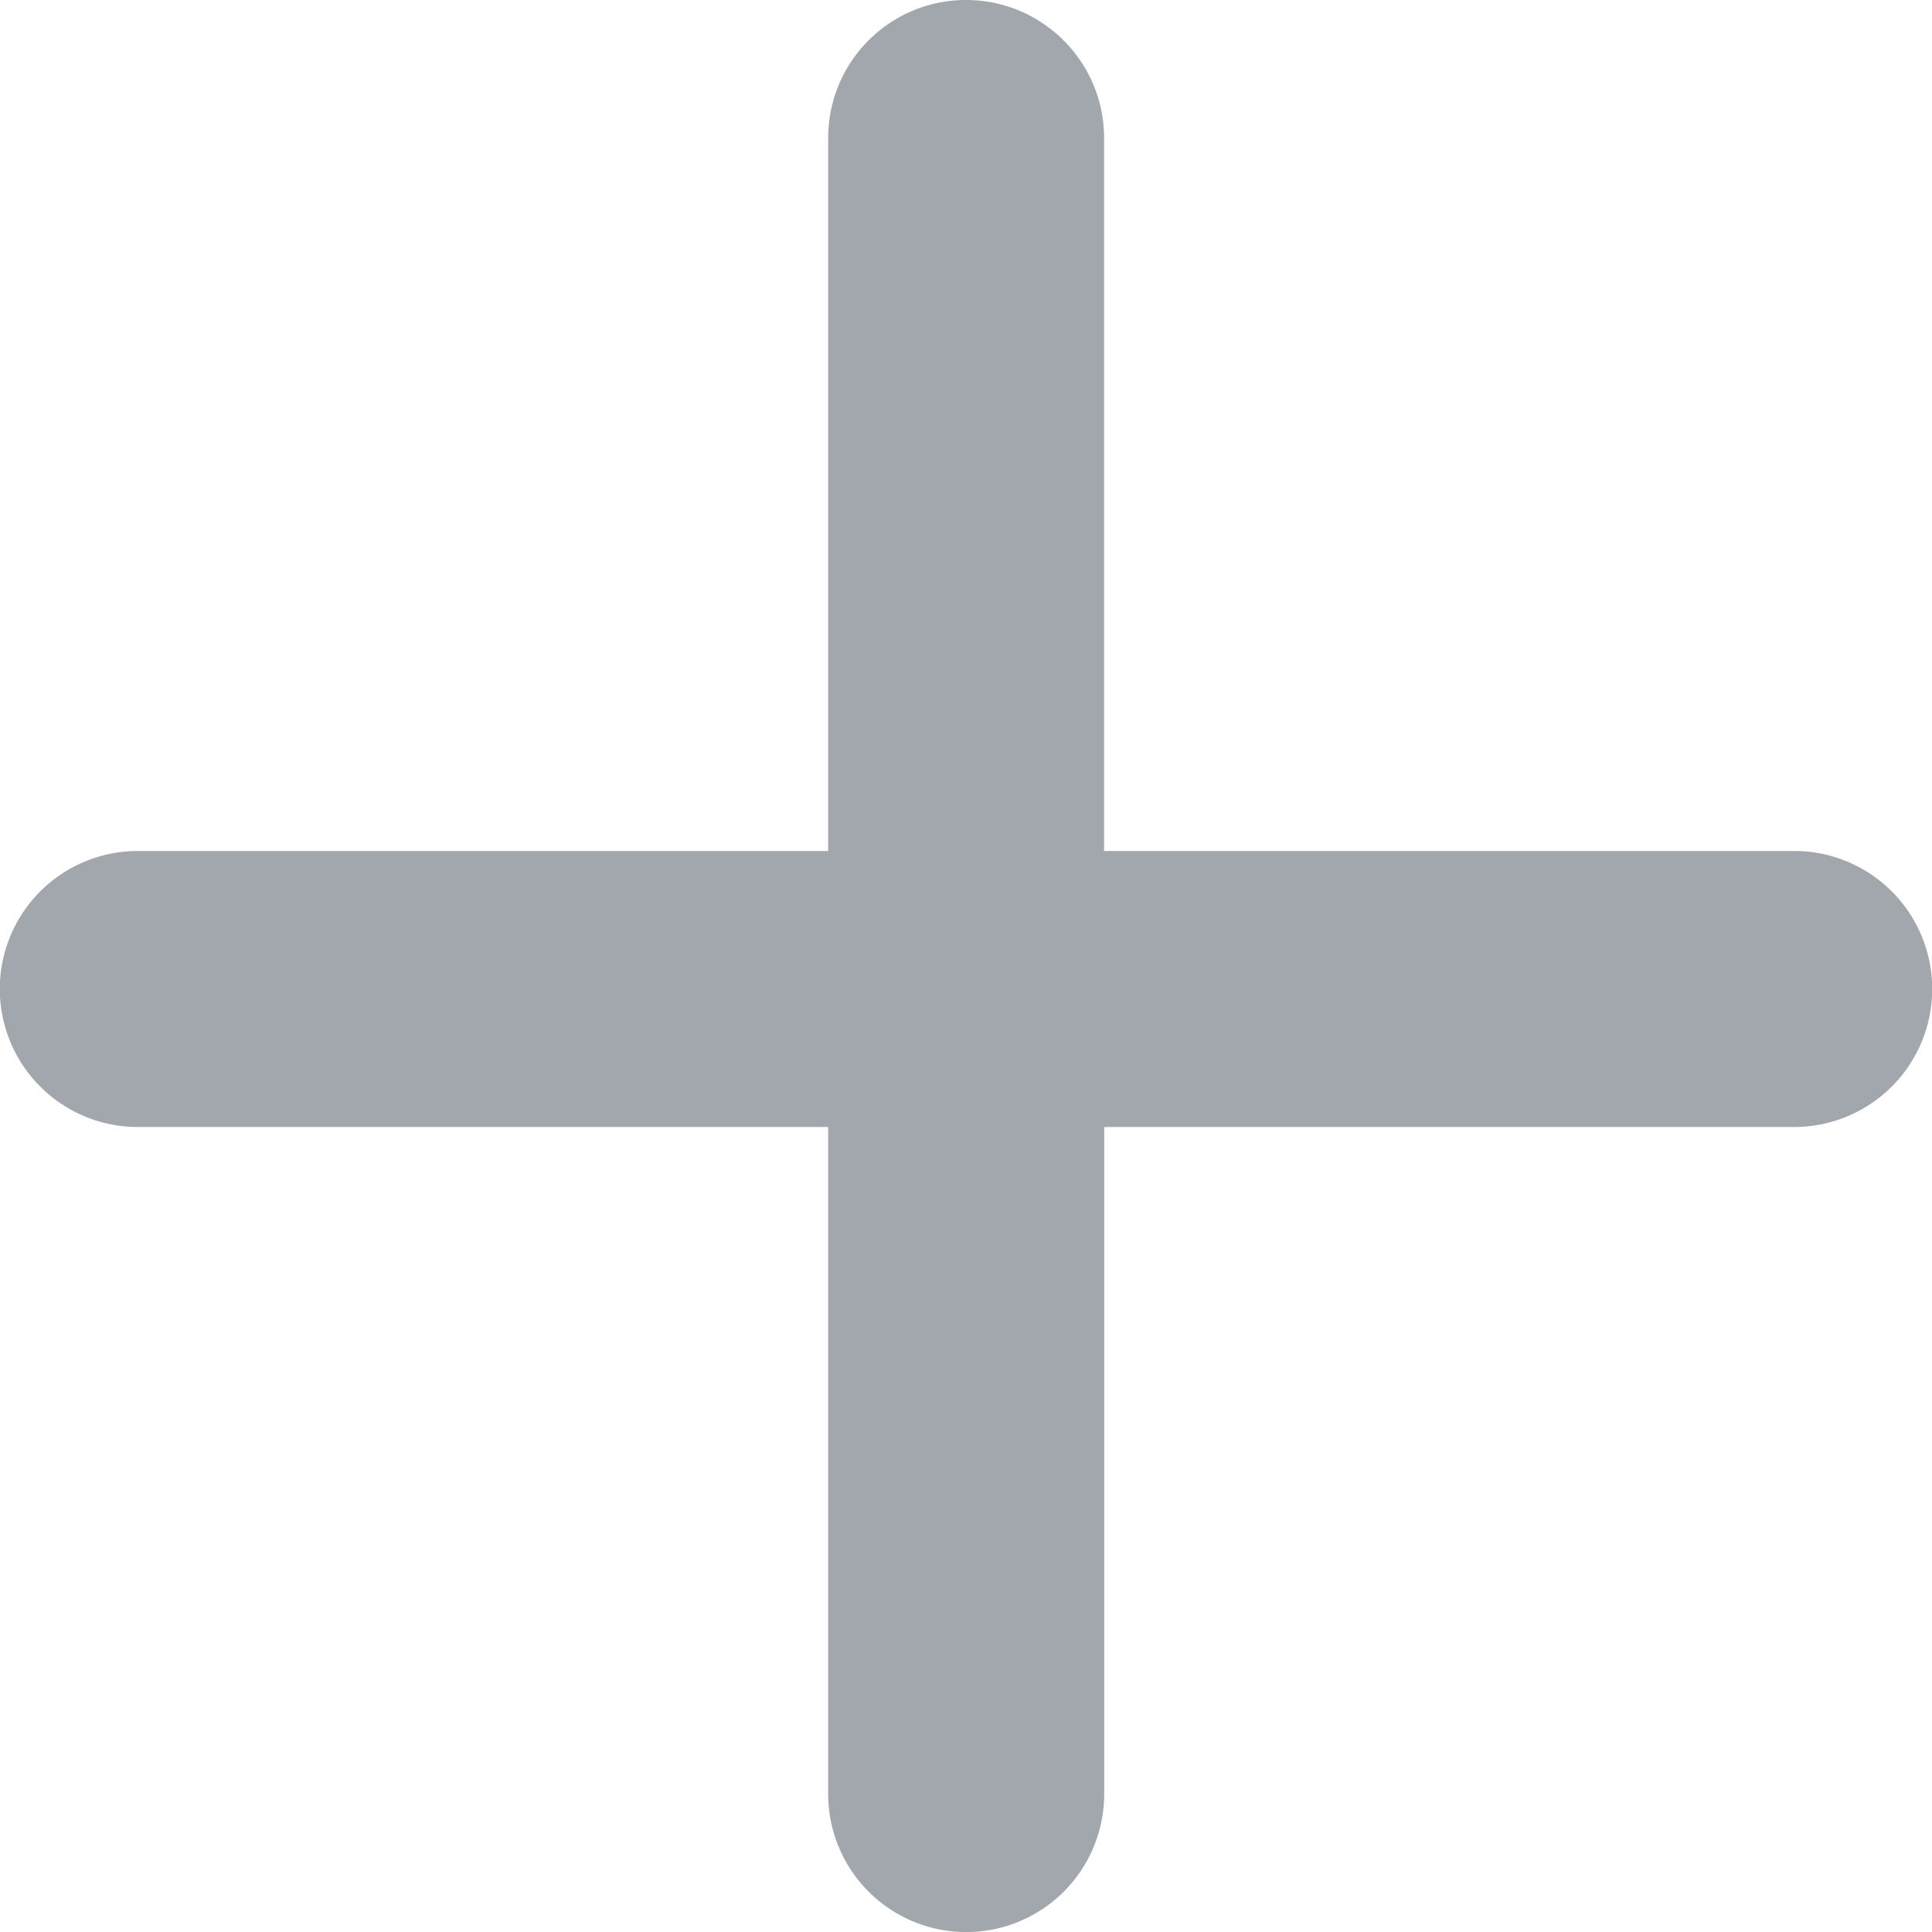 <svg width="15" height="15" fill="none" xmlns="http://www.w3.org/2000/svg"><path fill-rule="evenodd" clip-rule="evenodd" d="M7.5 0c-.592 0-1.07.48-1.07 1.071v5.536H1.07a1.071 1.071 0 000 2.143h5.36v5.179a1.071 1.071 0 002.143 0V8.75h5.357a1.071 1.071 0 000-2.143H8.572V1.071C8.572.48 8.092 0 7.5 0z" fill="#A2A6AD"/></svg>